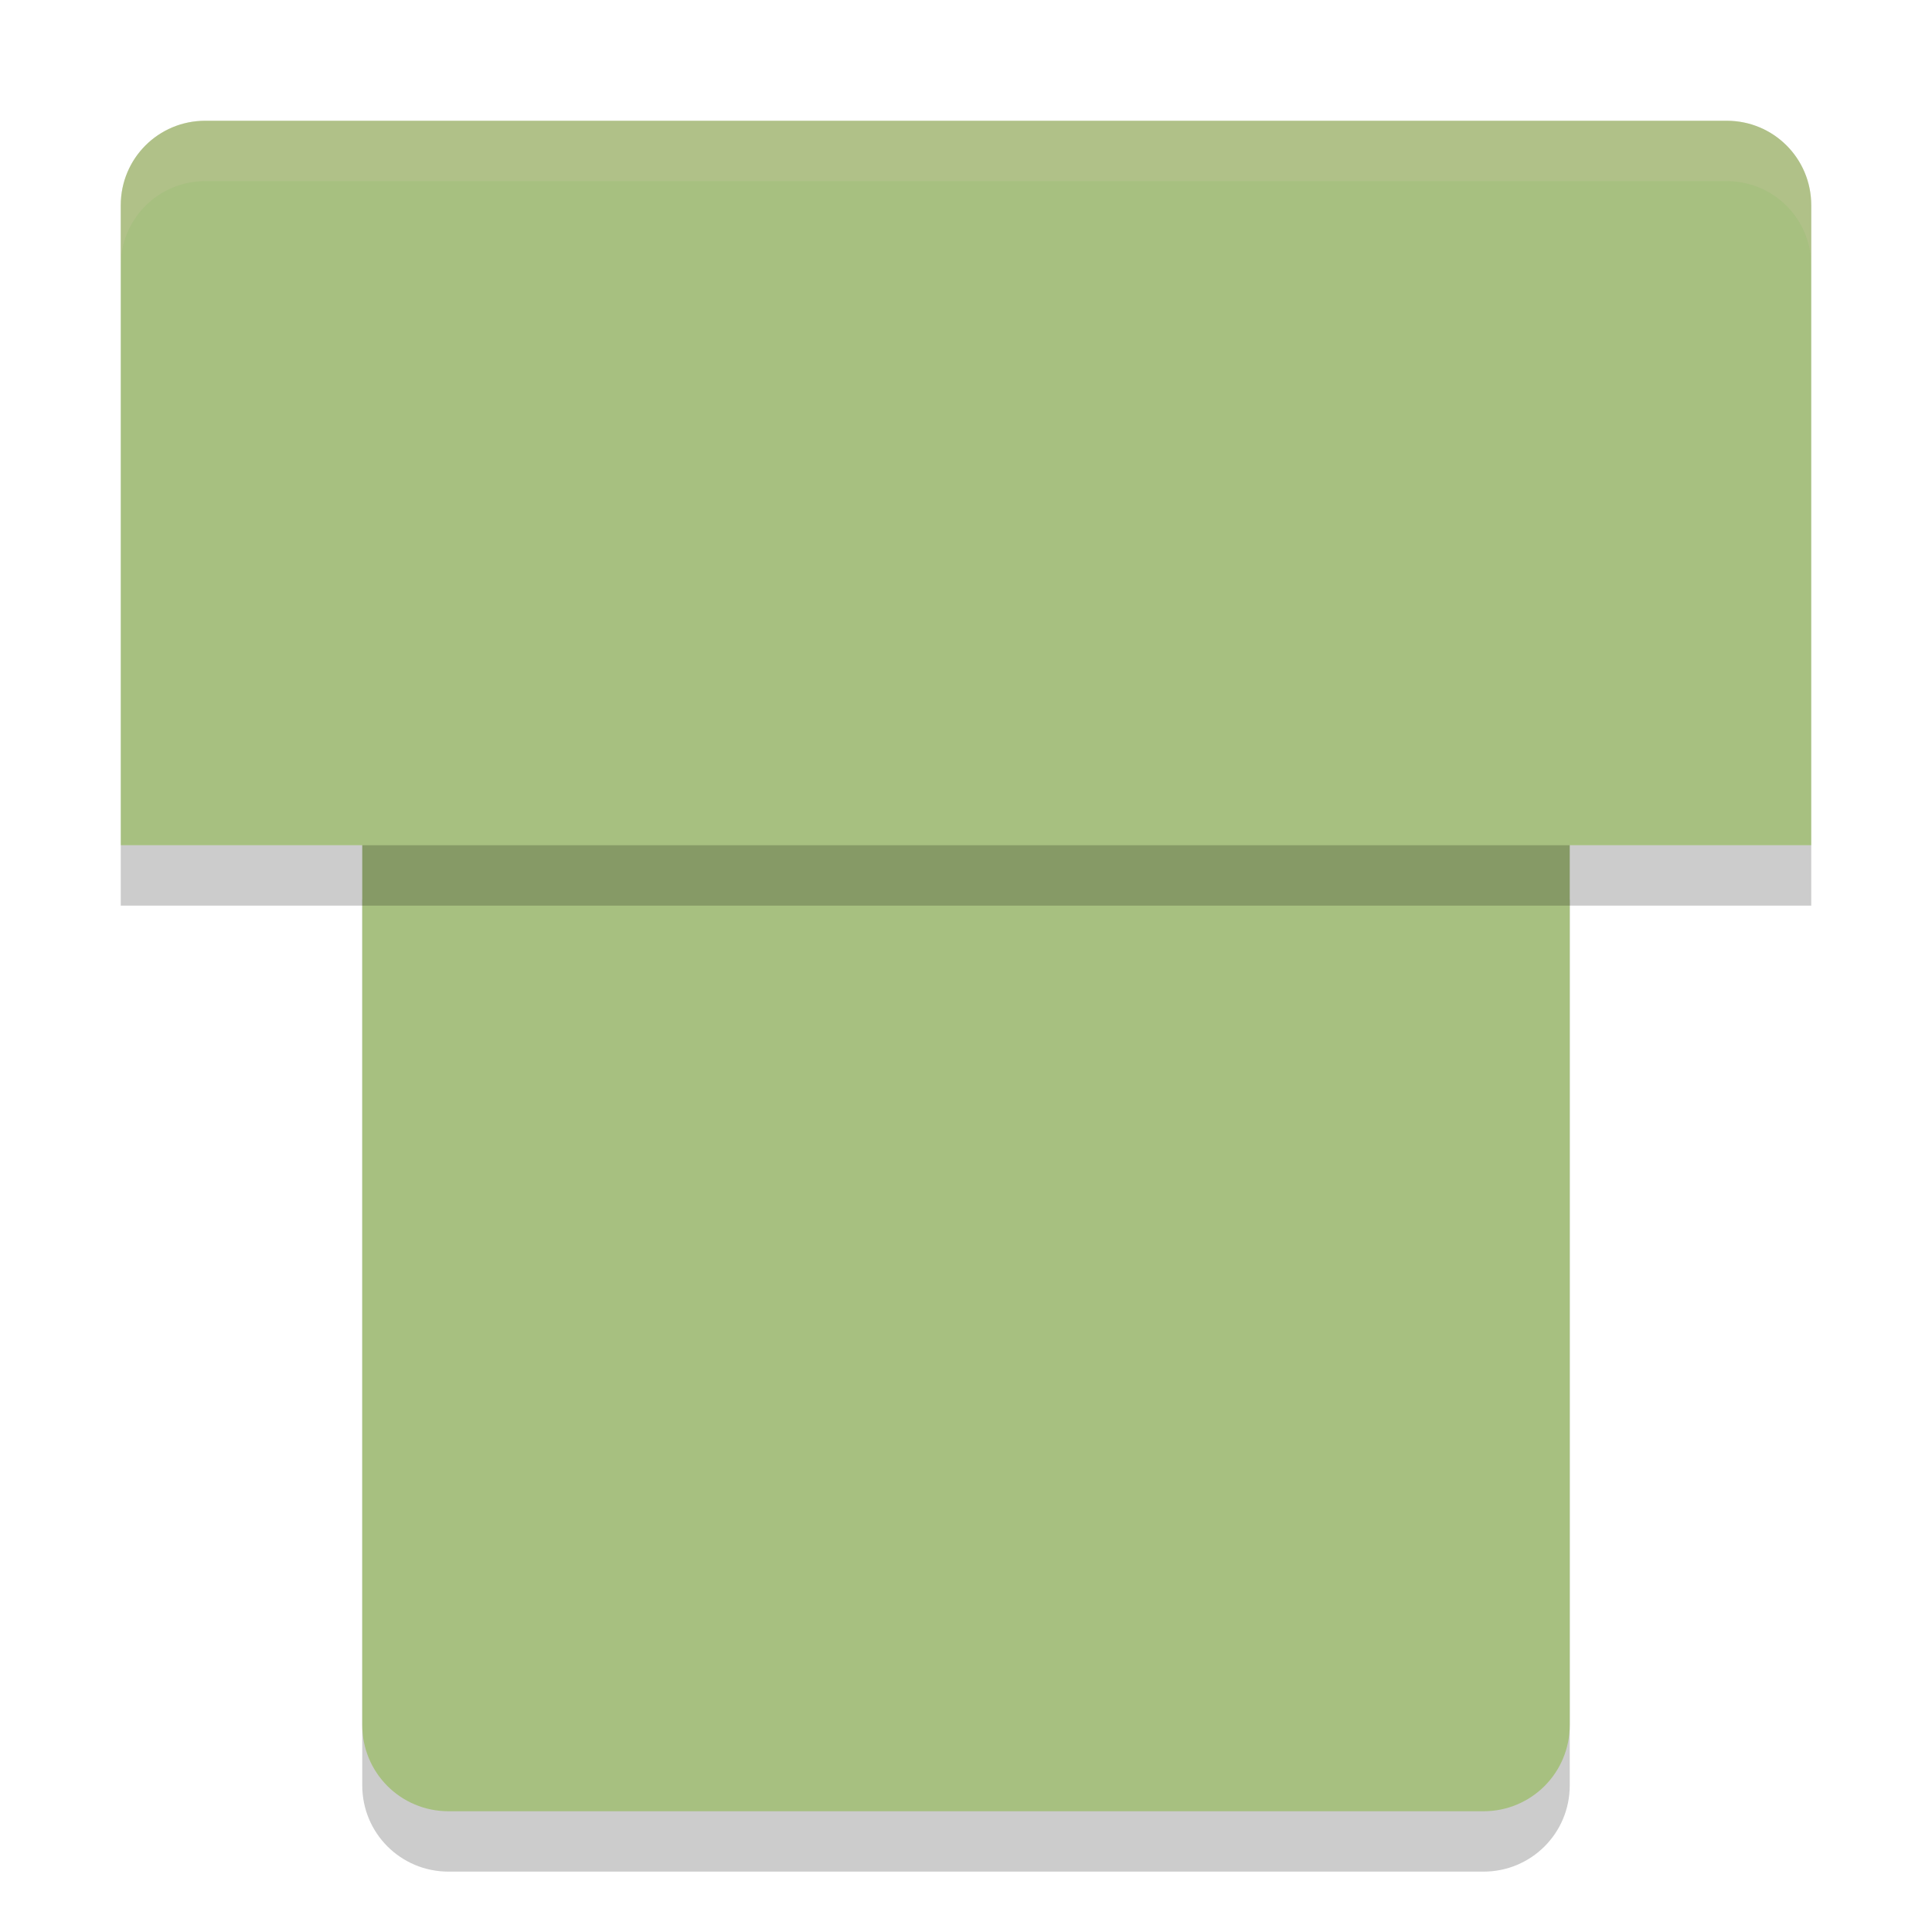 <svg xmlns="http://www.w3.org/2000/svg" width="32" height="32" version="1">
 <path style="opacity:0.2" d="M 6,14.9 V 29.571 C 6,30.363 6.637,31 7.429,31 H 24.571 C 25.363,31 26,30.363 26,29.571 V 14.9 Z"/>
 <path style="fill:#a7c080" d="M 6,13.9 V 28.571 C 6,29.363 6.637,30 7.429,30 H 24.571 C 25.363,30 26,29.363 26,28.571 V 13.9 Z"/>
 <path style="fill:#a7c080" d="M 3.4,2 C 2.624,2 2,2.624 2,3.4 V 14 H 6.2 25.8 30 V 3.4 C 30,2.624 29.376,2 28.6,2 Z"/>
 <rect style="opacity:0.2" width="28" height="1" x="2" y="14"/>
 <path style="fill:#d3c6aa;opacity:0.2" d="M 3.4 2 C 2.625 2 2 2.625 2 3.4 L 2 4.4 C 2 3.625 2.625 3 3.4 3 L 28.6 3 C 29.375 3 30 3.625 30 4.4 L 30 3.4 C 30 2.625 29.375 2 28.6 2 L 3.4 2 z"/>
</svg>
